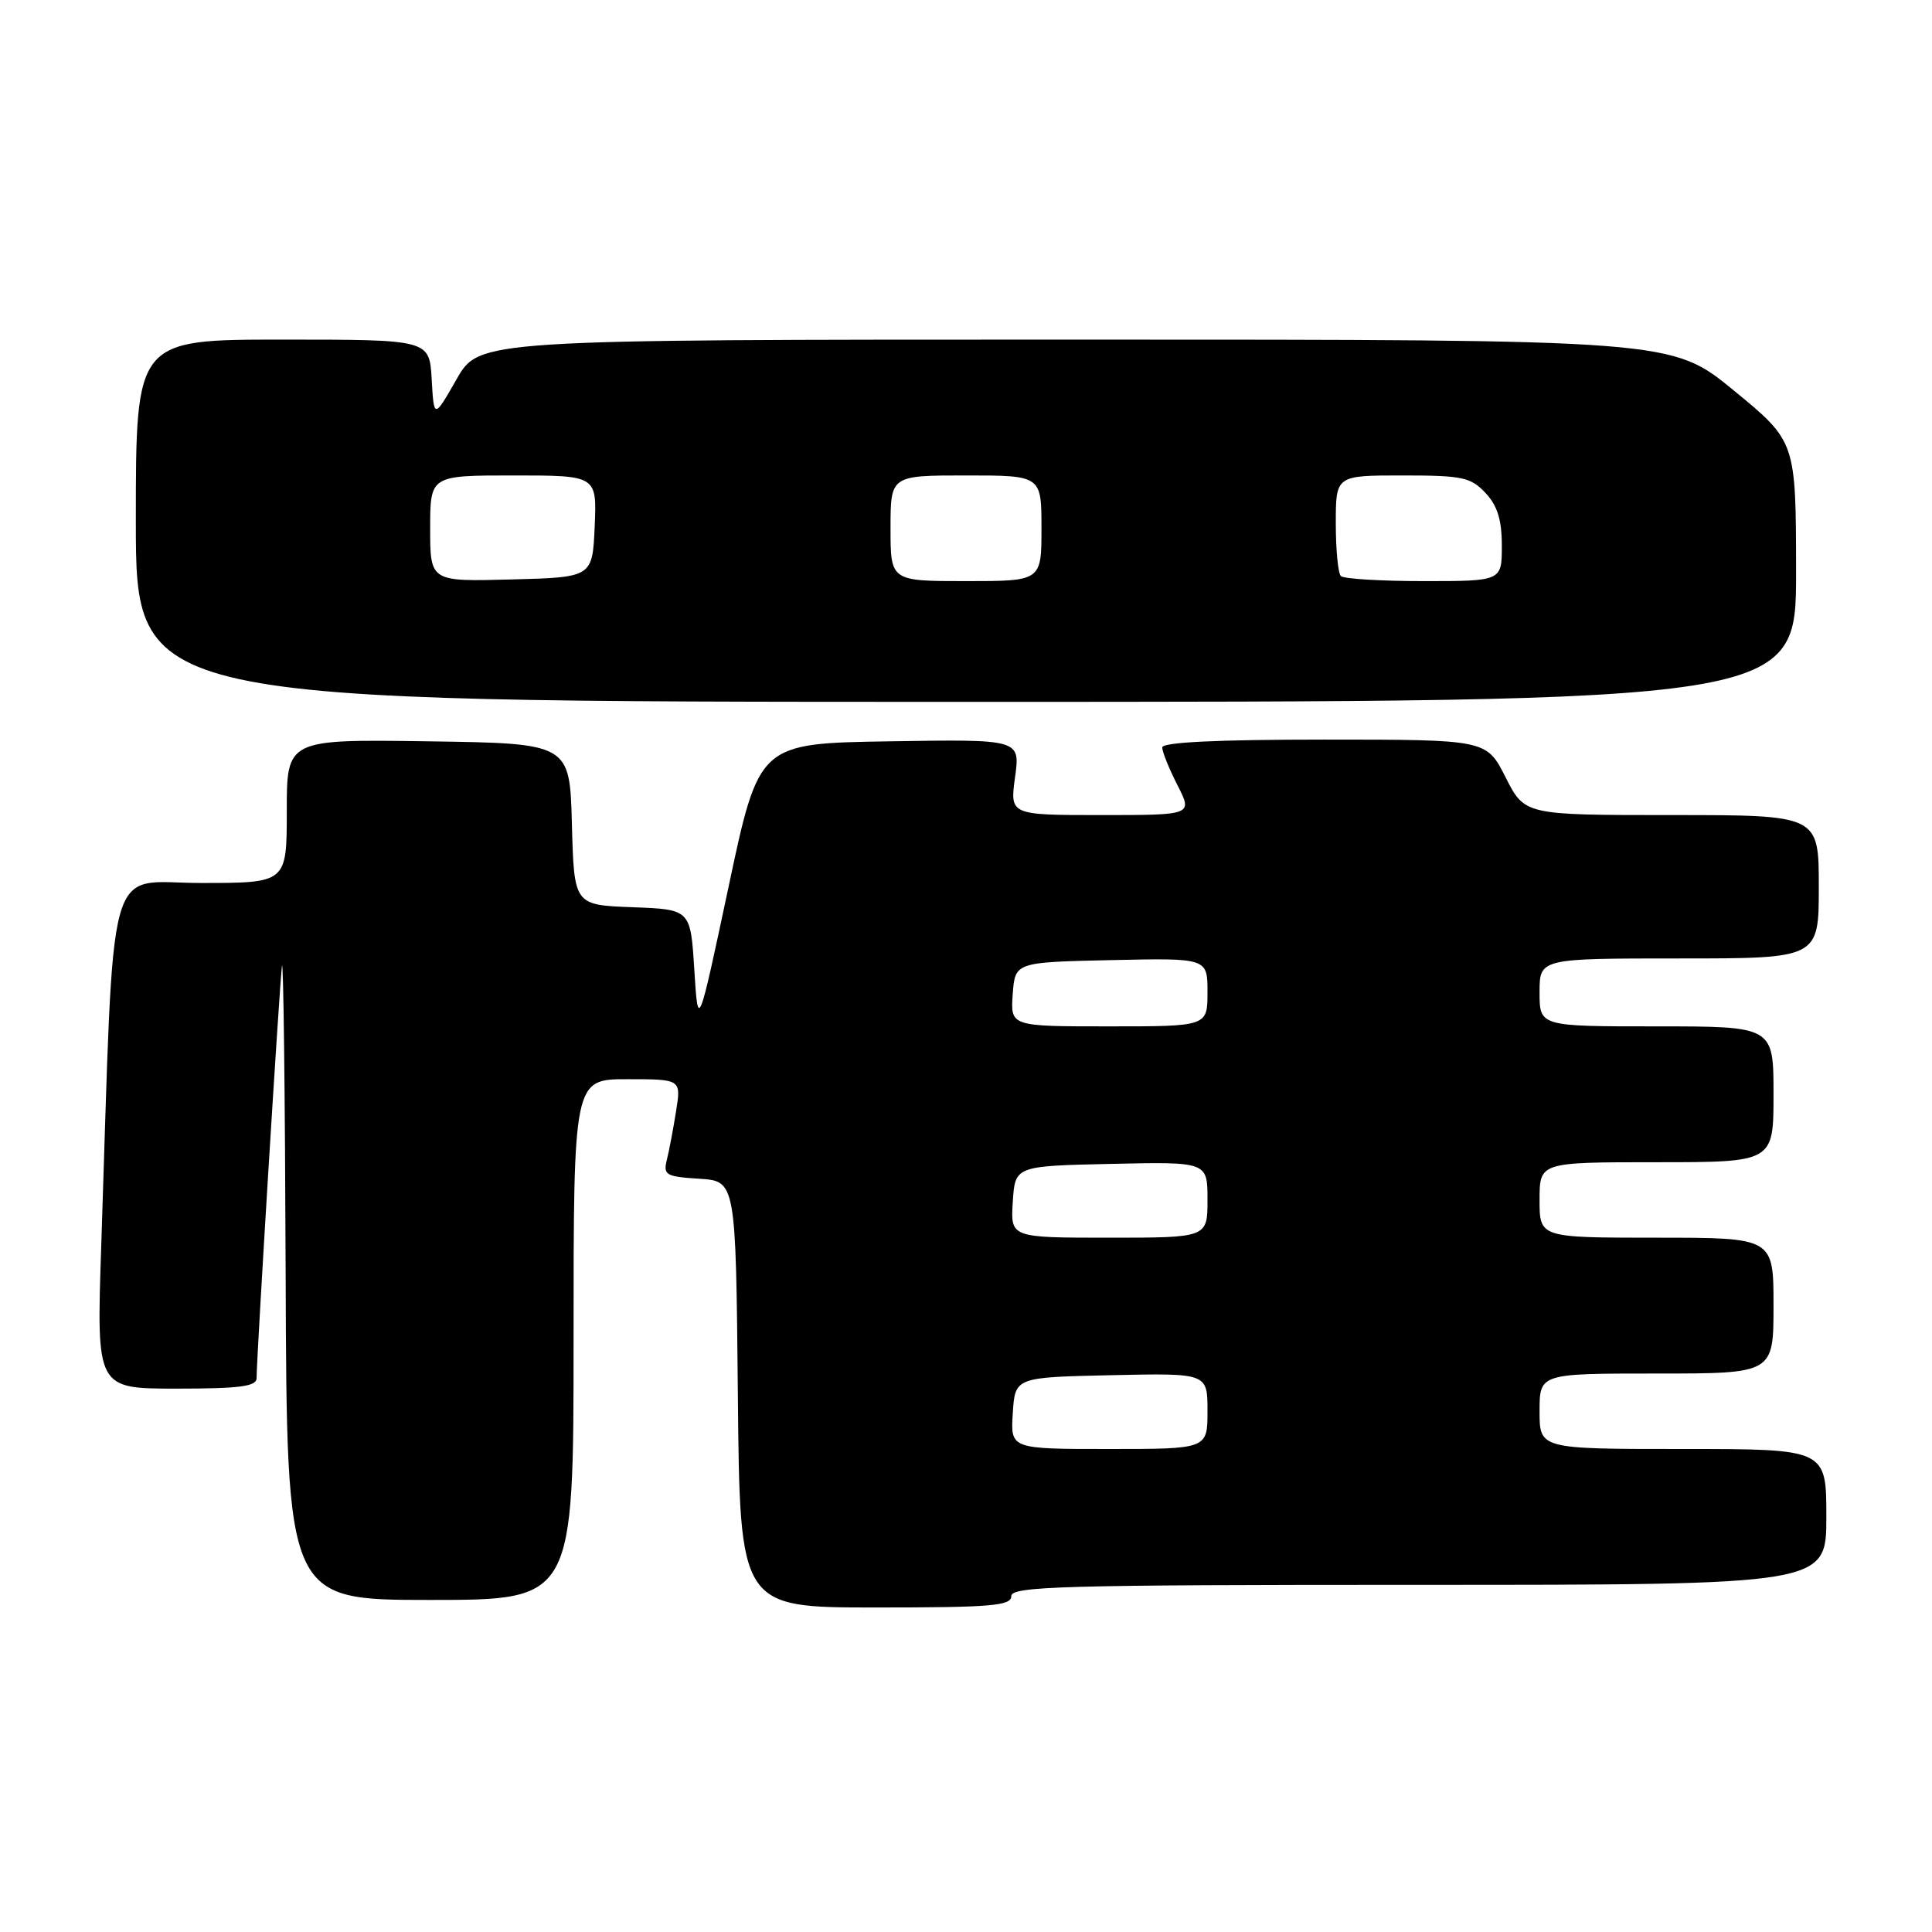 <?xml version="1.0" encoding="UTF-8" standalone="no"?>
<!DOCTYPE svg PUBLIC "-//W3C//DTD SVG 1.1//EN" "http://www.w3.org/Graphics/SVG/1.1/DTD/svg11.dtd" >
<svg xmlns="http://www.w3.org/2000/svg" xmlns:xlink="http://www.w3.org/1999/xlink" version="1.1" viewBox="0 0 256 256">
 <g >
 <path fill="currentColor"
d=" M 134.00 211.50 C 134.00 210.19 140.67 210.00 188.00 210.00 C 242.00 210.00 242.00 210.00 242.00 201.00 C 242.00 192.00 242.00 192.00 223.00 192.00 C 204.00 192.00 204.00 192.00 204.00 187.00 C 204.00 182.00 204.00 182.00 219.50 182.00 C 235.00 182.00 235.00 182.00 235.00 173.00 C 235.00 164.00 235.00 164.00 219.50 164.00 C 204.00 164.00 204.00 164.00 204.00 159.00 C 204.00 154.00 204.00 154.00 219.50 154.00 C 235.00 154.00 235.00 154.00 235.00 145.00 C 235.00 136.00 235.00 136.00 219.50 136.00 C 204.00 136.00 204.00 136.00 204.00 131.50 C 204.00 127.00 204.00 127.00 222.50 127.00 C 241.00 127.00 241.00 127.00 241.00 117.50 C 241.00 108.00 241.00 108.00 221.52 108.00 C 202.03 108.00 202.03 108.00 199.50 103.00 C 196.97 98.00 196.97 98.00 175.48 98.00 C 161.28 98.00 154.00 98.35 154.00 99.04 C 154.00 99.61 154.91 101.86 156.02 104.04 C 158.04 108.00 158.04 108.00 145.93 108.00 C 133.81 108.00 133.81 108.00 134.50 102.98 C 135.19 97.95 135.19 97.95 117.88 98.23 C 100.57 98.50 100.57 98.50 96.54 117.50 C 92.50 136.50 92.50 136.50 92.00 128.50 C 91.50 120.50 91.50 120.50 83.78 120.21 C 76.07 119.92 76.07 119.92 75.78 109.21 C 75.50 98.50 75.50 98.50 56.75 98.23 C 38.00 97.96 38.00 97.96 38.00 107.48 C 38.00 117.00 38.00 117.00 26.61 117.00 C 13.85 117.00 15.17 112.16 13.41 165.25 C 12.78 184.00 12.78 184.00 23.39 184.00 C 31.78 184.00 34.00 183.71 34.00 182.61 C 34.00 179.75 37.04 130.40 37.36 128.00 C 37.55 126.62 37.77 144.96 37.85 168.75 C 38.00 212.00 38.00 212.00 57.00 212.00 C 76.00 212.00 76.00 212.00 76.00 177.50 C 76.00 143.00 76.00 143.00 83.13 143.00 C 90.26 143.00 90.26 143.00 89.58 147.25 C 89.21 149.59 88.66 152.49 88.36 153.69 C 87.86 155.69 88.23 155.91 92.66 156.19 C 97.50 156.50 97.50 156.50 97.77 184.75 C 98.03 213.00 98.03 213.00 116.02 213.00 C 131.34 213.00 134.00 212.78 134.00 211.50 Z  M 237.99 75.75 C 237.97 58.50 237.97 58.50 229.75 51.75 C 221.52 45.00 221.52 45.00 142.51 45.00 C 63.50 45.00 63.50 45.00 60.50 50.25 C 57.50 55.50 57.50 55.50 57.20 50.25 C 56.90 45.00 56.90 45.00 37.45 45.00 C 18.00 45.00 18.00 45.00 18.00 69.00 C 18.00 93.00 18.00 93.00 128.00 93.00 C 238.00 93.00 238.00 93.00 237.99 75.75 Z  M 134.20 187.25 C 134.50 182.50 134.50 182.50 147.25 182.22 C 160.00 181.94 160.00 181.94 160.00 186.97 C 160.00 192.00 160.00 192.00 146.95 192.00 C 133.89 192.00 133.89 192.00 134.20 187.25 Z  M 134.20 159.25 C 134.50 154.50 134.50 154.50 147.25 154.22 C 160.00 153.94 160.00 153.94 160.00 158.97 C 160.00 164.00 160.00 164.00 146.95 164.00 C 133.89 164.00 133.89 164.00 134.20 159.25 Z  M 134.19 131.75 C 134.50 127.50 134.50 127.50 147.25 127.22 C 160.00 126.94 160.00 126.94 160.00 131.47 C 160.00 136.00 160.00 136.00 146.94 136.00 C 133.89 136.00 133.89 136.00 134.19 131.75 Z  M 57.00 70.03 C 57.00 63.00 57.00 63.00 68.05 63.00 C 79.09 63.00 79.09 63.00 78.80 69.75 C 78.50 76.50 78.50 76.50 67.75 76.78 C 57.00 77.07 57.00 77.07 57.00 70.03 Z  M 118.00 70.00 C 118.00 63.00 118.00 63.00 128.00 63.00 C 138.00 63.00 138.00 63.00 138.00 70.00 C 138.00 77.00 138.00 77.00 128.00 77.00 C 118.00 77.00 118.00 77.00 118.00 70.00 Z  M 177.67 76.33 C 177.30 75.97 177.00 72.82 177.00 69.33 C 177.00 63.00 177.00 63.00 185.83 63.00 C 193.76 63.00 194.87 63.23 196.83 65.31 C 198.42 67.01 199.00 68.88 199.00 72.31 C 199.00 77.00 199.00 77.00 188.67 77.00 C 182.98 77.00 178.03 76.70 177.67 76.33 Z "/>
</g>
</svg>